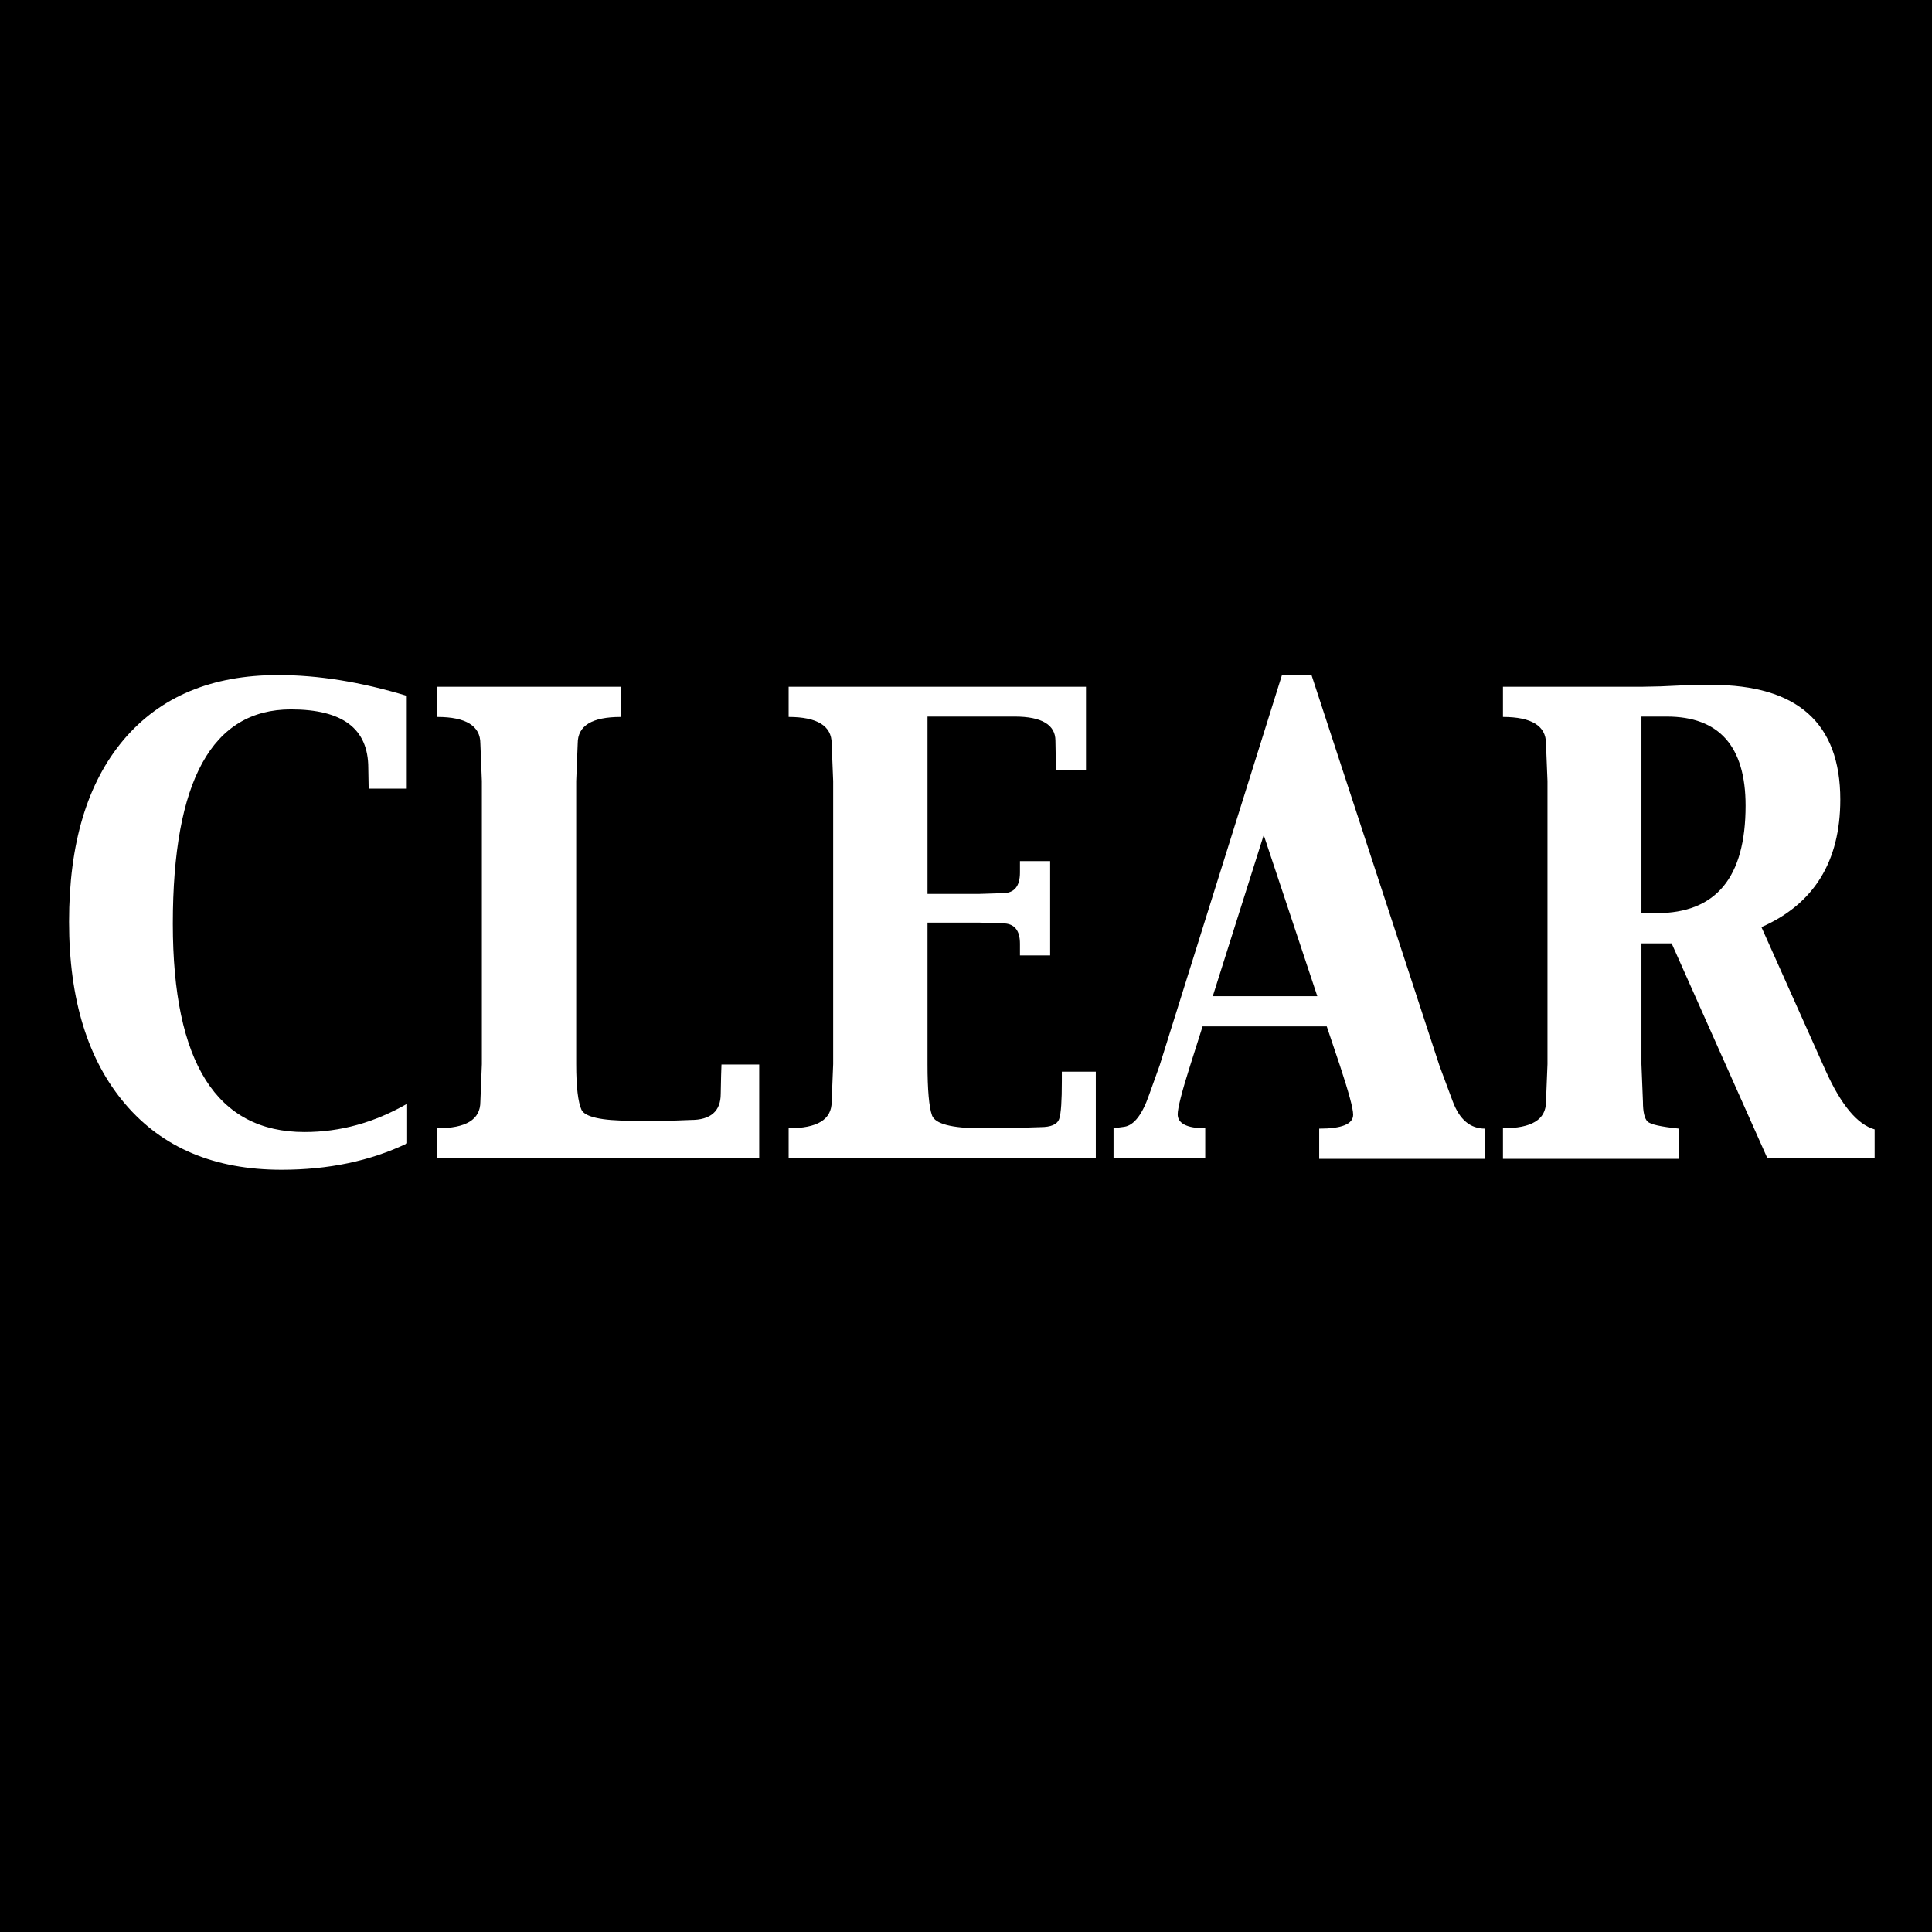 <?xml version="1.0" encoding="utf-8"?>
<!-- Generator: Adobe Illustrator 22.0.1, SVG Export Plug-In . SVG Version: 6.00 Build 0)  -->
<svg version="1.1" id="Layer_1" xmlns="http://www.w3.org/2000/svg" xmlns:xlink="http://www.w3.org/1999/xlink" x="0px" y="0px"
	 viewBox="0 0 512 512" style="enable-background:new 0 0 512 512;" xml:space="preserve">
<style type="text/css">
	.st0{fill:#FFFFFF;}
</style>
<path d="M0,0h512v512H0V0z"/>
<g>
	<path class="st0" d="M97.7,209l-0.1-5.5c0-10.4-6.8-15.5-20.5-15.5c-20.9,0-31.3,18.9-31.3,56.8c0,36.8,11.6,55.2,34.9,55.2
		c9.5,0,18.5-2.5,27.2-7.5V303c-9.8,4.7-20.9,7-33.3,7c-17.7,0-31.5-5.8-41.4-17.4c-9.9-11.6-14.9-27.7-14.9-48.3
		c0-20.8,4.8-36.8,14.5-48.3c9.7-11.4,23.3-17.1,40.9-17.1c10.6,0,21.9,1.8,34.1,5.5V209H97.7z"/>
	<path class="st0" d="M201,307h-85.1v-8c7.6,0,11.4-2.3,11.4-7l0.4-10V207l-0.4-10c0-4.6-3.8-7-11.4-7v-8h48.6v8
		c-7.6,0-11.4,2.3-11.4,7l-0.4,10V282c0,6.1,0.5,10.1,1.4,12.1c0.9,1.9,5.3,2.9,13.1,2.9h10.6l5.3-0.2c5.2,0,7.9-2.3,7.9-6.9
		l0.1-4.8l0.1-3h10V307z"/>
	<path class="st0" d="M209,307v-8c7.6,0,11.4-2.3,11.4-7l0.4-10V207l-0.4-10c0-4.6-3.8-7-11.4-7v-8h78.8v22h-8v-2.1l-0.1-5.6
		c0-4.2-3.6-6.4-10.8-6.4h-23.1v47h13.6l6.3-0.2c3.1,0,4.6-1.8,4.6-5.5v-3h8v25h-8v-3.1c0-3.6-1.5-5.4-4.6-5.4l-6.3-0.2h-13.6V282
		c0,6.8,0.4,11.4,1.2,13.6c0.8,2.2,5.1,3.4,13.1,3.4h6.2l9.4-0.3c2.8,0,4.5-0.7,5-2.2c0.5-1.5,0.7-4.8,0.7-10V284h9v23H209z"/>
	<path class="st0" d="M295.1,307v-8l2.9-0.4c2.5-0.4,4.7-3.2,6.5-8.4l2.8-7.8L339.7,179h7.9l33.9,103.5l3.5,9.4
		c1.8,4.8,4.6,7.2,8.6,7.2v8h-44v-8c6,0,9-1.2,9-3.7c0-1.7-1.2-6-3.5-13l-3.5-10.4h-32.9l-3.3,10.4c-2.2,6.9-3.3,11.3-3.3,12.9
		c0,2.4,2.4,3.7,7.3,3.7v8H295.1z M321.4,264h27.7l-14.2-42.7L321.4,264z"/>
	<path class="st0" d="M398.3,307v-8c7.6,0,11.4-2.3,11.4-7l0.4-10V207l-0.4-10c0-4.6-3.8-7-11.4-7v-8h36.8l4.9-0.1l6.6-0.3l7-0.1
		c22.7,0,34.1,10.1,34.1,30.4c0,16.4-7,27.7-20.9,33.8l17,38c4.1,9.1,8.4,14.3,13,15.6v7.7h-28.4L443,250h-8v32l0.4,10
		c0,2.6,0.4,4.4,1.2,5.2c0.8,0.8,3.6,1.4,8.4,1.9v8H398.3z M435,190V242h4c15.8,0,23.6-9.5,23.6-28.5c0-15.7-7-23.6-20.9-23.6H435z"
		/>
</g>
</svg>
